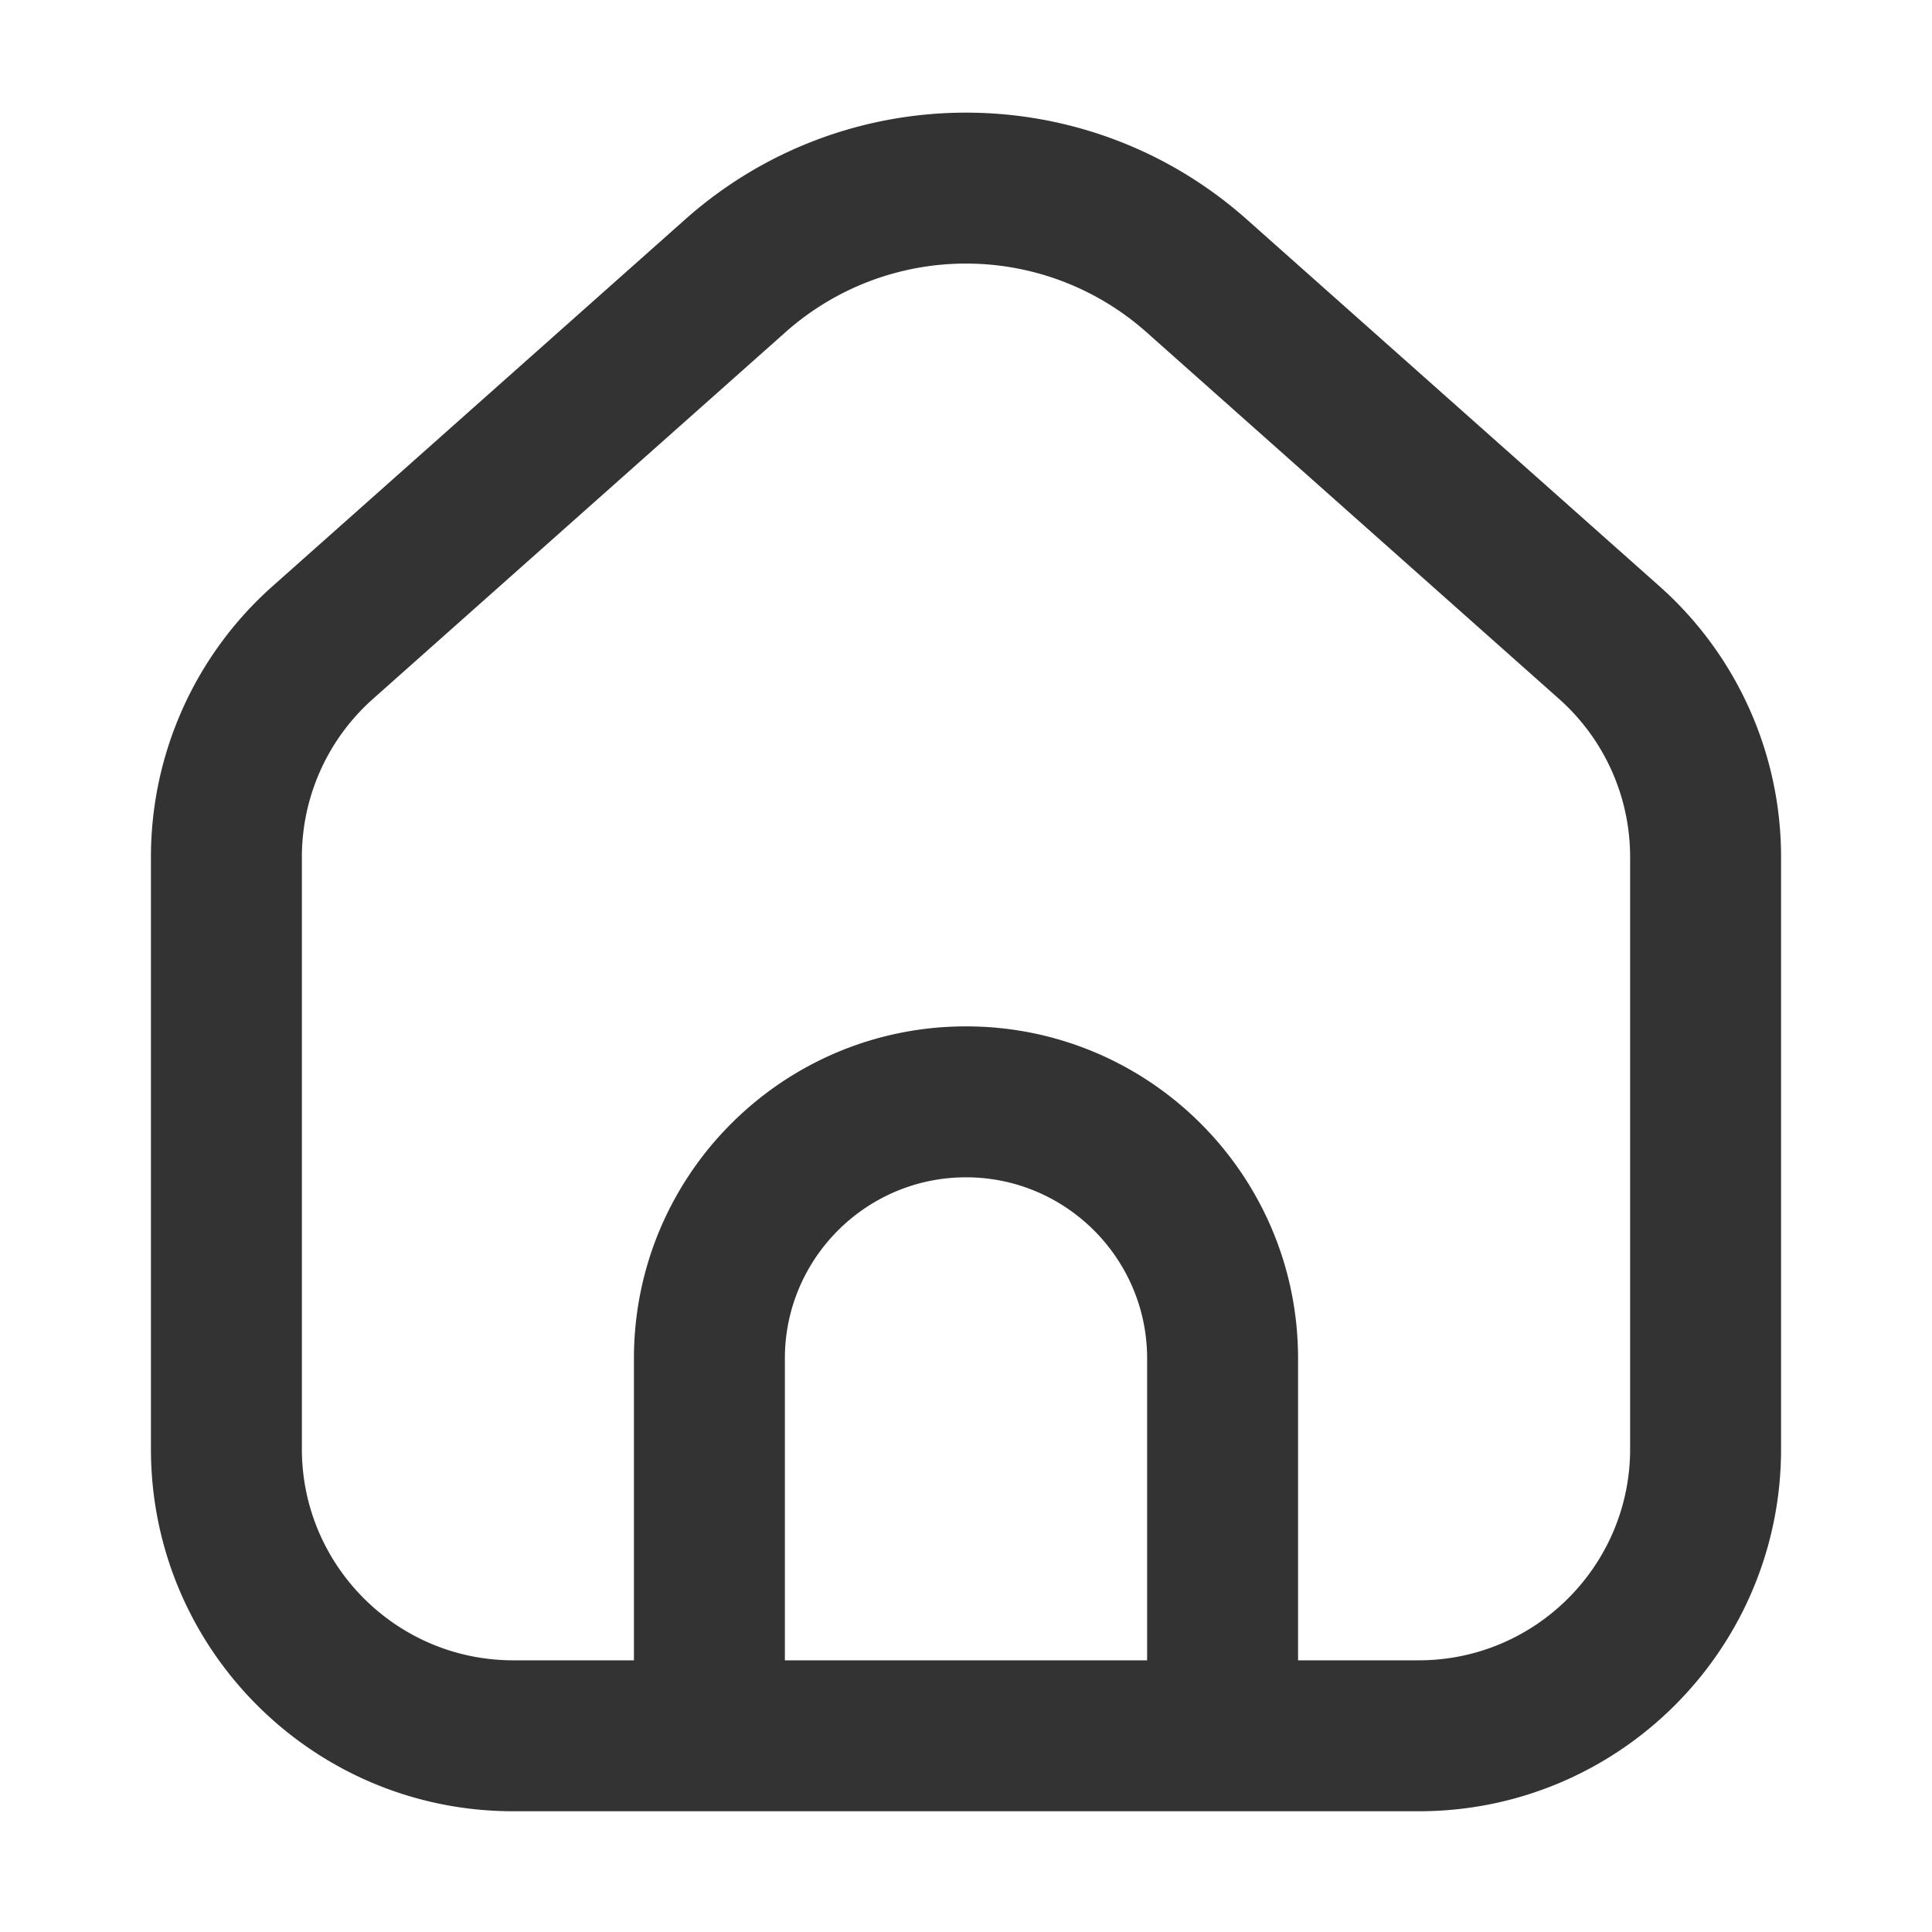 <?xml version="1.0" standalone="no"?><!DOCTYPE svg PUBLIC "-//W3C//DTD SVG 1.1//EN" "http://www.w3.org/Graphics/SVG/1.1/DTD/svg11.dtd"><svg t="1661414879618" class="icon" viewBox="0 0 1024 1024" version="1.1" xmlns="http://www.w3.org/2000/svg" p-id="3703" xmlns:xlink="http://www.w3.org/1999/xlink" width="128" height="128"><defs><style type="text/css">@font-face { font-family: feedback-iconfont; src: url("//at.alicdn.com/t/font_1031158_u69w8yhxdu.woff2?t=1630033759944") format("woff2"), url("//at.alicdn.com/t/font_1031158_u69w8yhxdu.woff?t=1630033759944") format("woff"), url("//at.alicdn.com/t/font_1031158_u69w8yhxdu.ttf?t=1630033759944") format("truetype"); }
</style></defs><path d="M879.555 310.718l-218.756-194.44c-42.437-37.72-95.622-56.578-148.813-56.576-53.19 0.001-106.387 18.862-148.821 56.584L144.438 310.718A192.002 192.002 0 0 0 80 454.218V768c0 106.038 85.961 192 192 192h480c106.039 0 192-85.962 192-192V454.224a192.001 192.001 0 0 0-64.445-143.506zM416 880V720c0-52.935 43.065-96 96-96s96 43.065 96 96v160H416z m448-112c0 61.757-50.243 112-112 112h-64V720c0-97.202-78.798-176-176-176s-176 78.798-176 176v160h-64c-61.757 0-112-50.243-112-112V454.218a112.09 112.09 0 0 1 37.589-83.708l218.727-194.433a143.868 143.868 0 0 1 95.677-36.376 143.846 143.846 0 0 1 95.659 36.371L826.407 370.51A112.096 112.096 0 0 1 864 454.224V768z" fill="#333333" p-id="3704"></path></svg>